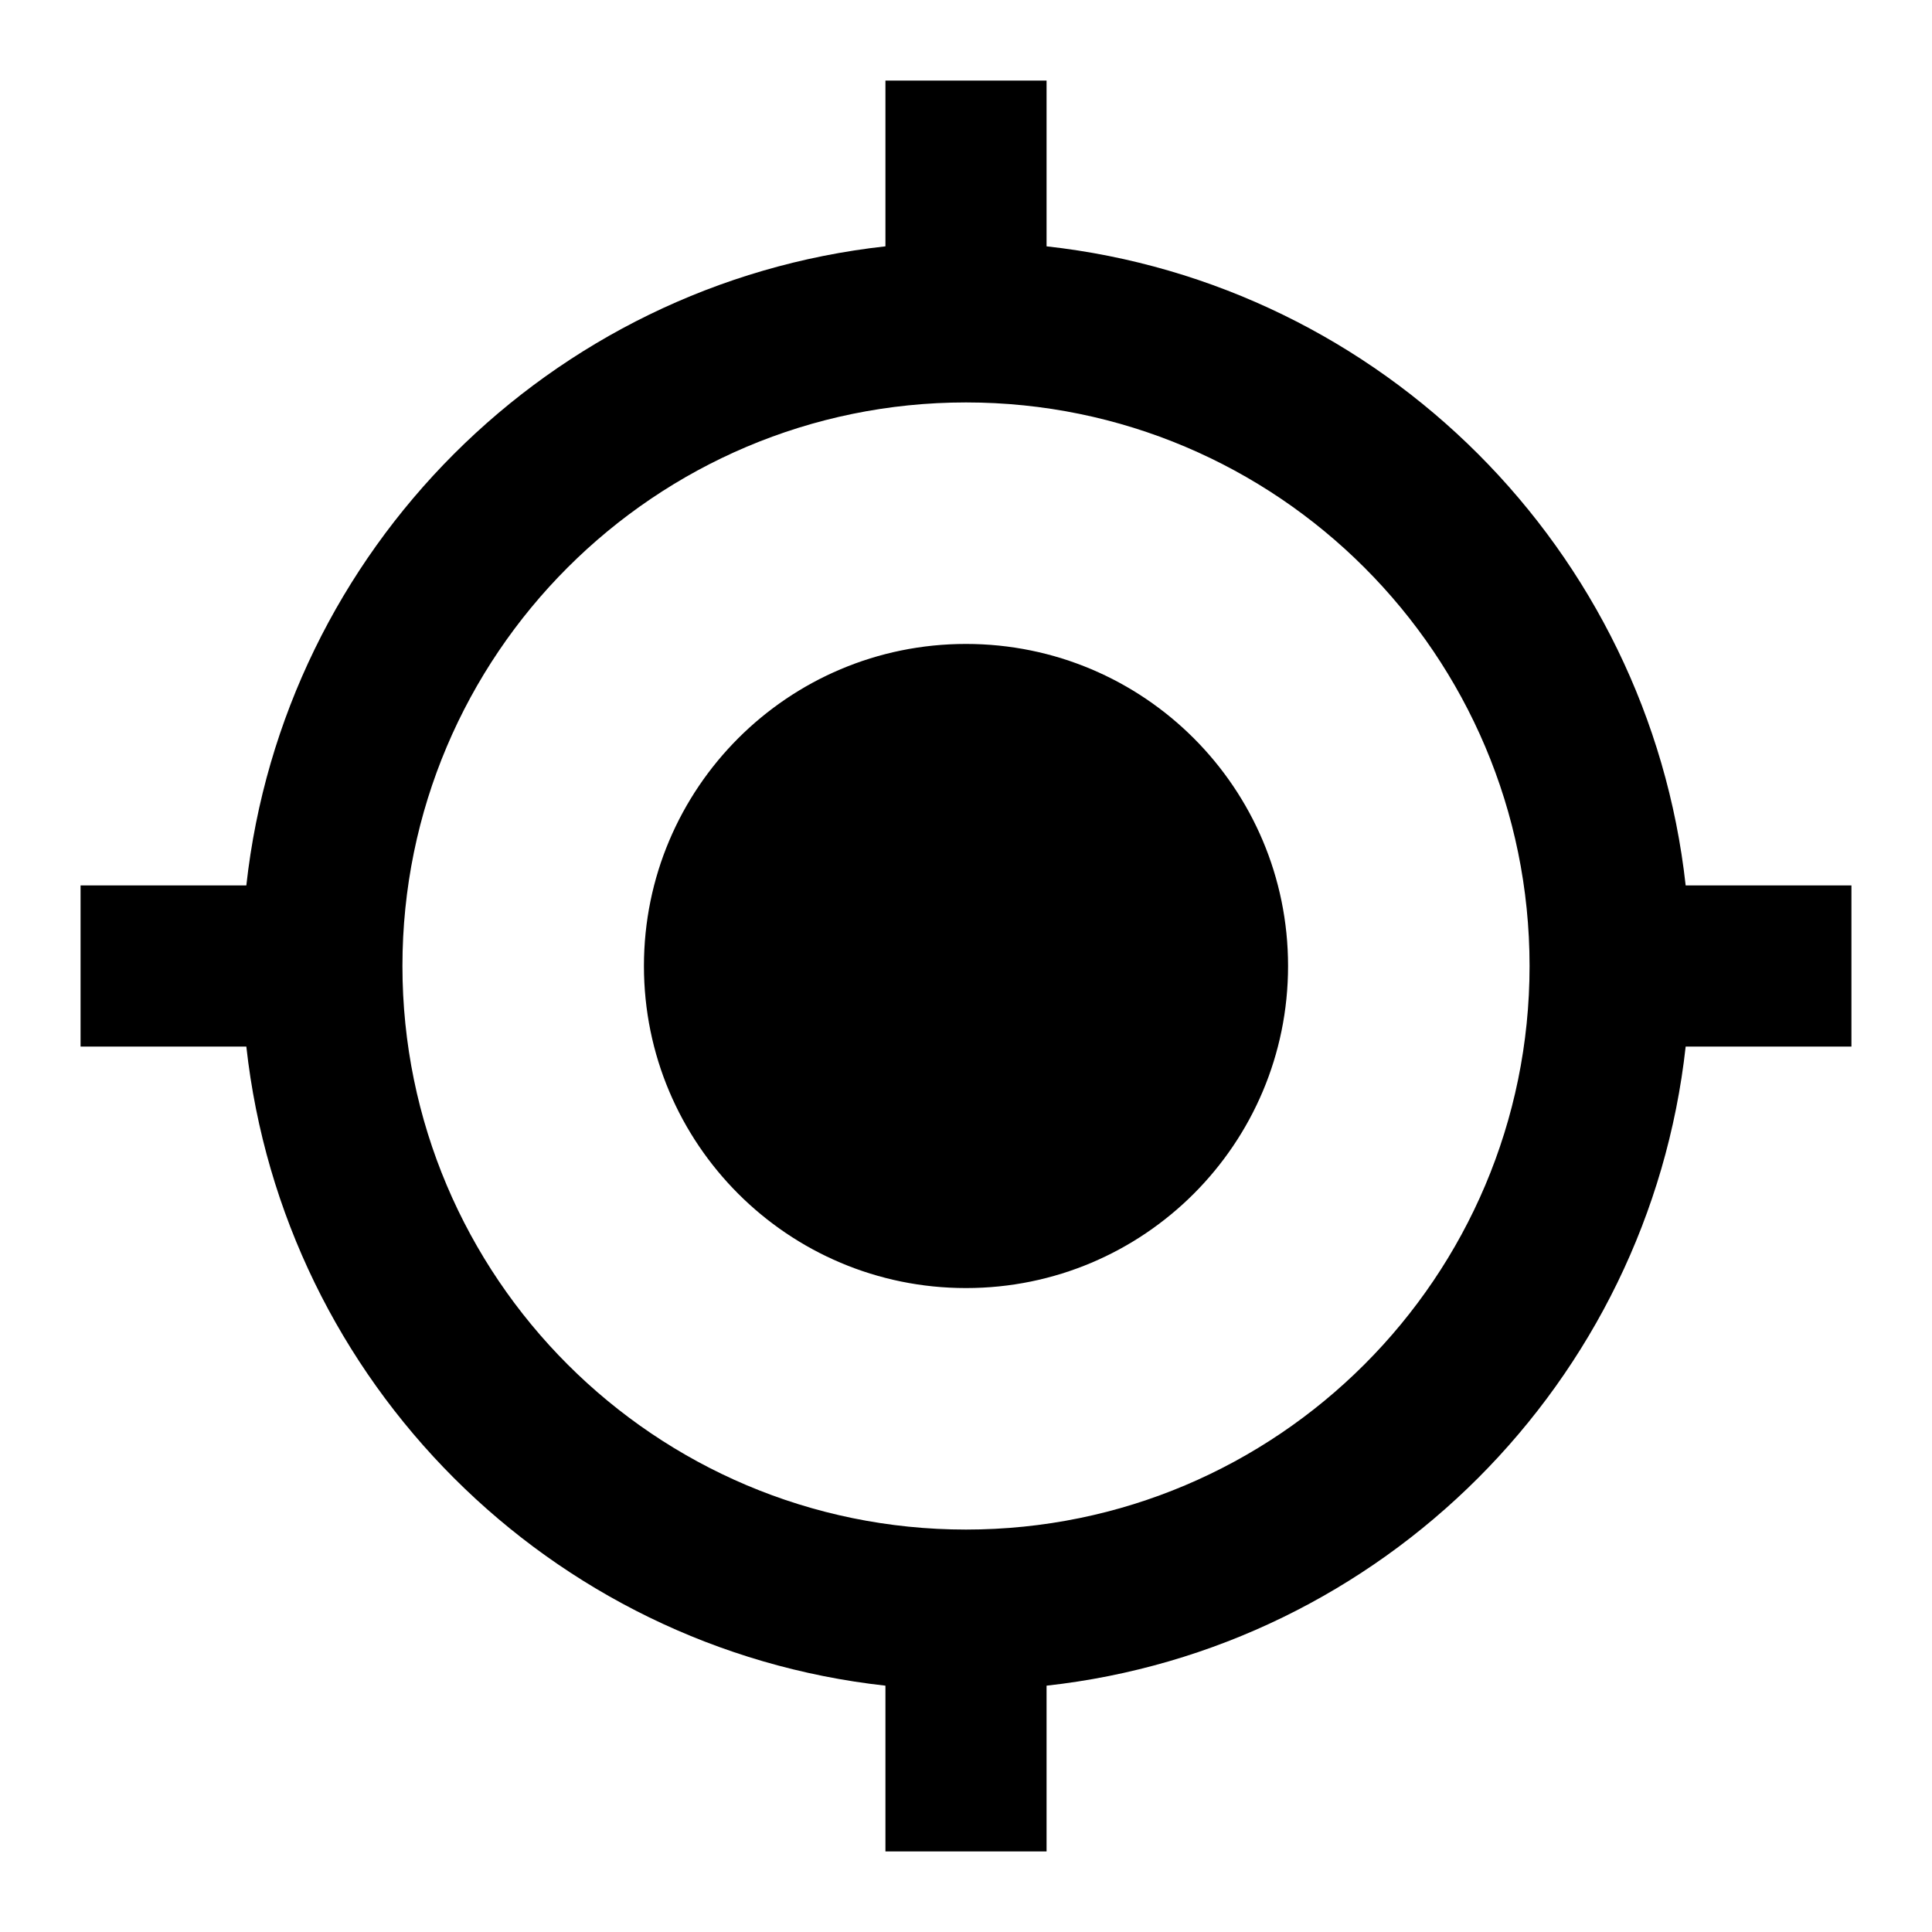 <svg height="1000" width="1000.0" xmlns="http://www.w3.org/2000/svg"><path d="m500 333.3c-92.1 0-166.7 74.6-166.7 166.7s74.6 166.7 166.7 166.7 166.7-74.6 166.7-166.7-74.6-166.7-166.7-166.7z m372.5 125c-19.2-173.7-157.1-311.6-330.8-330.8v-85.8h-83.4v85.8c-173.7 19.2-311.6 157.1-330.8 330.8h-85.8v83.4h85.8c19.2 173.7 157.1 311.6 330.8 330.8v85.8h83.4v-85.8c173.7-19.2 311.6-157.1 330.8-330.8h85.8v-83.4h-85.8z m-372.5 333.4c-161 0-291.7-130.7-291.7-291.7s130.7-291.7 291.7-291.7 291.7 130.7 291.7 291.7-130.7 291.7-291.7 291.7z" /></svg>